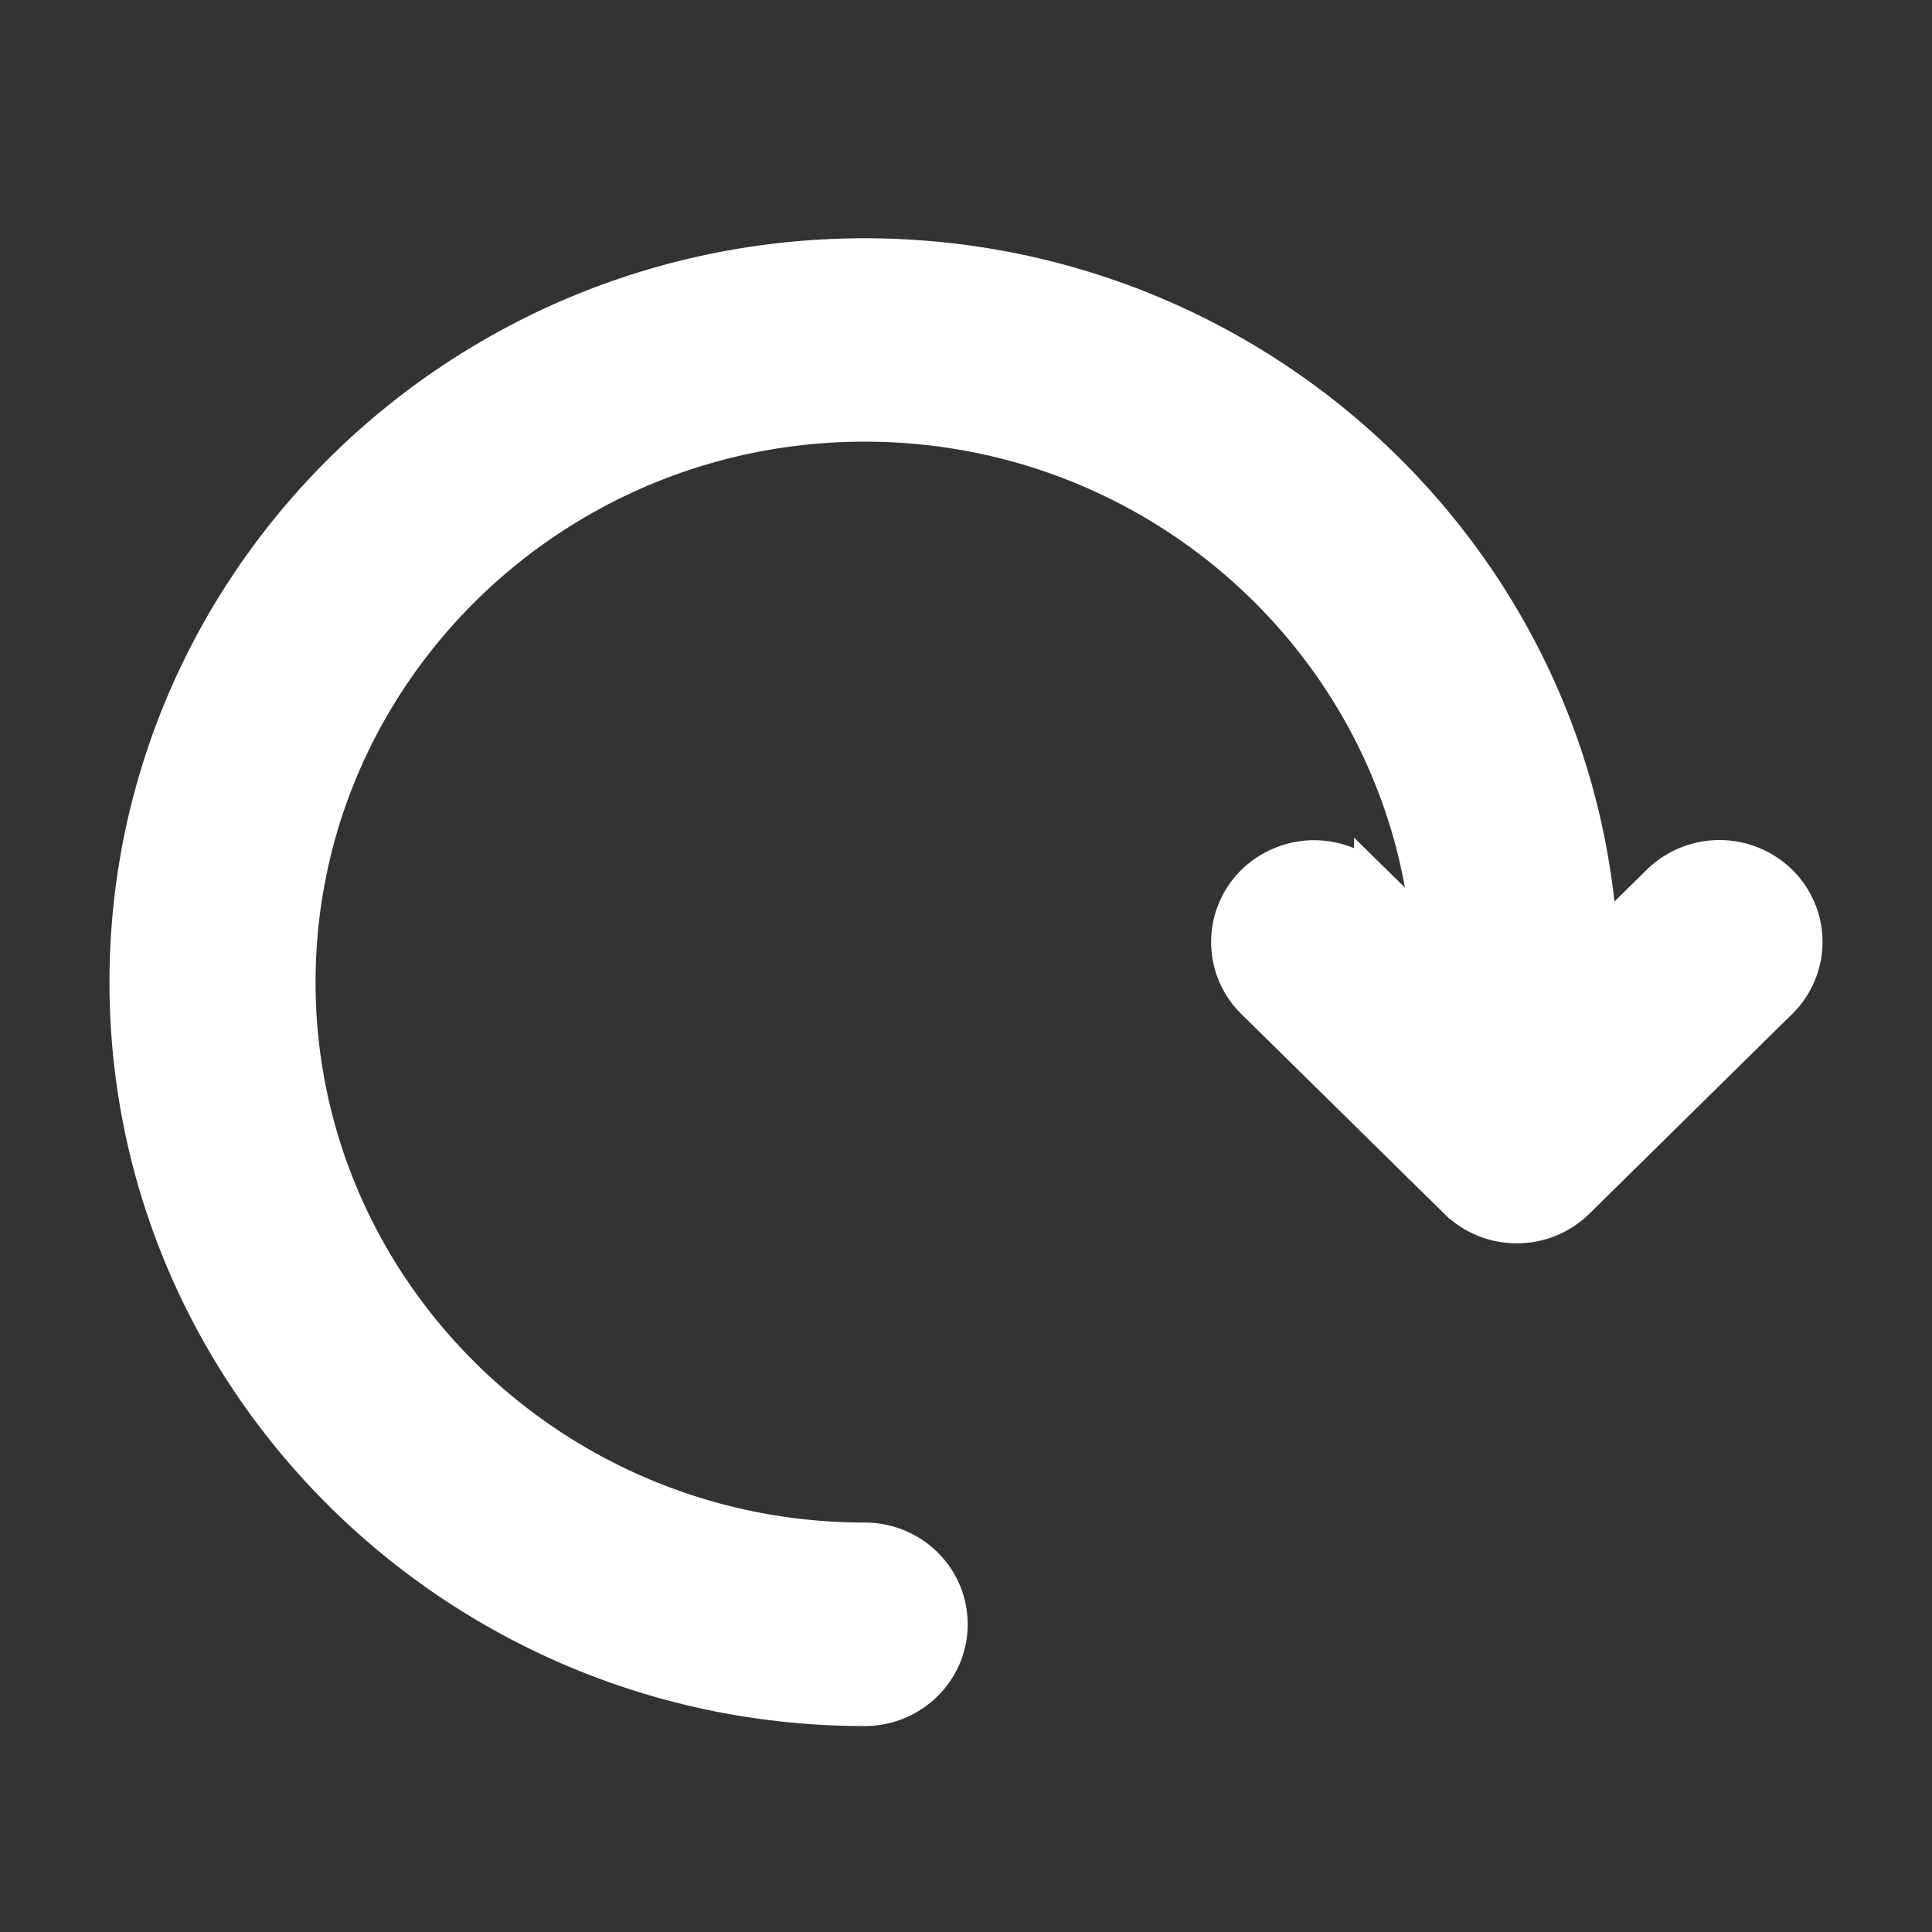 <svg width="15" height="15" viewBox="0 0 15 15" xmlns="http://www.w3.org/2000/svg">
    <rect x="0" y="0" width="15" height="15" fill="#333333" stroke="none"/>
    <path d="M13.81 6.86a.657.657 0 0 0-.92 0l-.479.472C12.255 4.367 9.763 2 6.713 2 3.563 2 1 4.523 1 7.626c0 3.101 2.563 5.625 5.713 5.625.36 0 .65-.287.65-.64 0-.354-.29-.64-.65-.64-2.433 0-4.413-1.95-4.413-4.345 0-2.397 1.98-4.347 4.413-4.347 2.323 0 4.228 1.777 4.398 4.022l-.448-.44a.658.658 0 0 0-.92 0 .634.634 0 0 0 0 .905l1.574 1.549a.651.651 0 0 0 .46.188.65.65 0 0 0 .459-.188l1.574-1.55a.634.634 0 0 0 0-.905" fill="#FFF" stroke="#FFF" stroke-width=".3" fill-rule="evenodd"/>
</svg>
